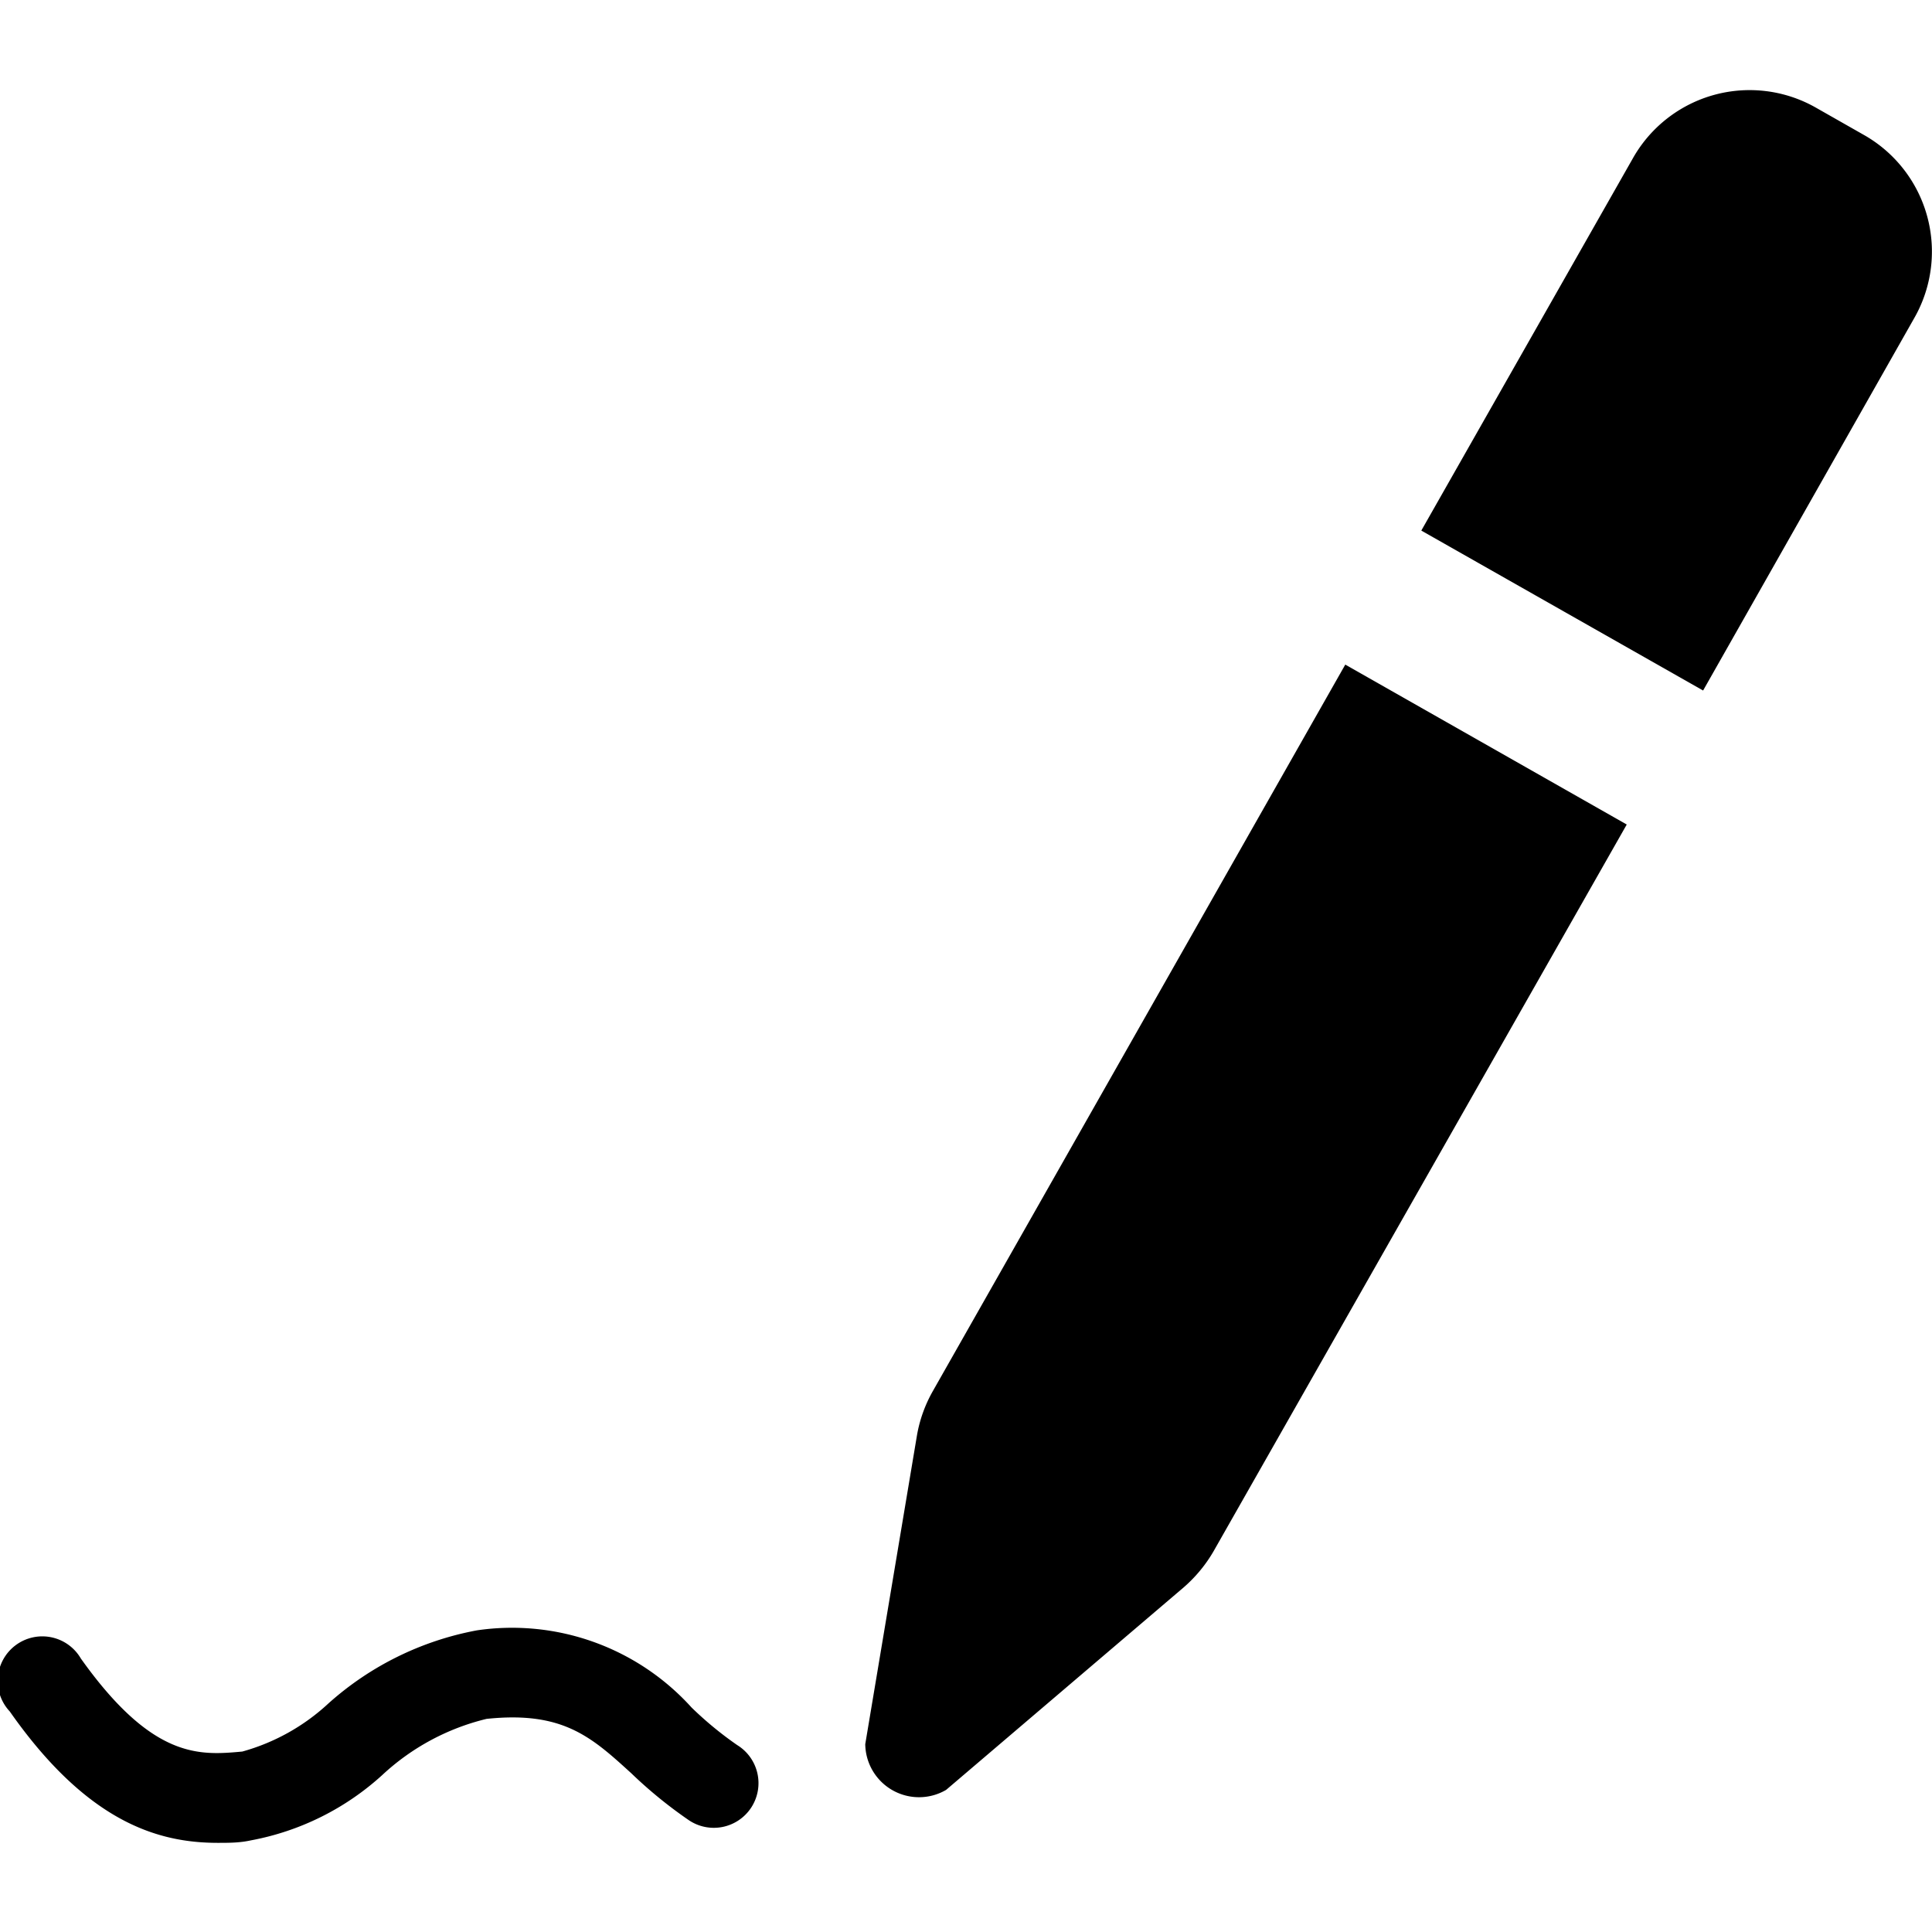 <svg xmlns="http://www.w3.org/2000/svg" viewBox="0 0 48 48"><g clip-path="url(#clip0)"><path d="M5.413 45.785c-1.477 0-3.235-.503-5.17-3.264a1.108 1.108 0 111.766-1.315c1.787 2.51 2.953 2.407 4.01 2.311a5.169 5.169 0 002.141-1.196 7.613 7.613 0 013.692-1.816 6.011 6.011 0 015.332 1.92c.35.34.728.652 1.13.93a1.11 1.11 0 11-1.219 1.854c-.5-.345-.972-.73-1.41-1.152-.99-.901-1.699-1.551-3.596-1.352a5.797 5.797 0 00-2.585 1.389 6.646 6.646 0 01-3.279 1.631c-.273.06-.539.06-.812.06zM33.423 16.512l-10.25 18.055c-.192.34-.325.71-.391 1.093l-1.285 7.673a1.336 1.336 0 002.008 1.137l5.908-5.036c.293-.256.543-.557.738-.894l10.265-18.055-6.993-3.973zM42.314 17.154l5.25-9.26a3.33 3.33 0 00-1.255-4.541l-1.196-.68A3.33 3.33 0 0040.57 3.93l-5.258 9.252 7 3.973z" /></g><defs><clipPath id="clip0"><path d="M0 0h48v48H0V0z" /></clipPath></defs></svg>